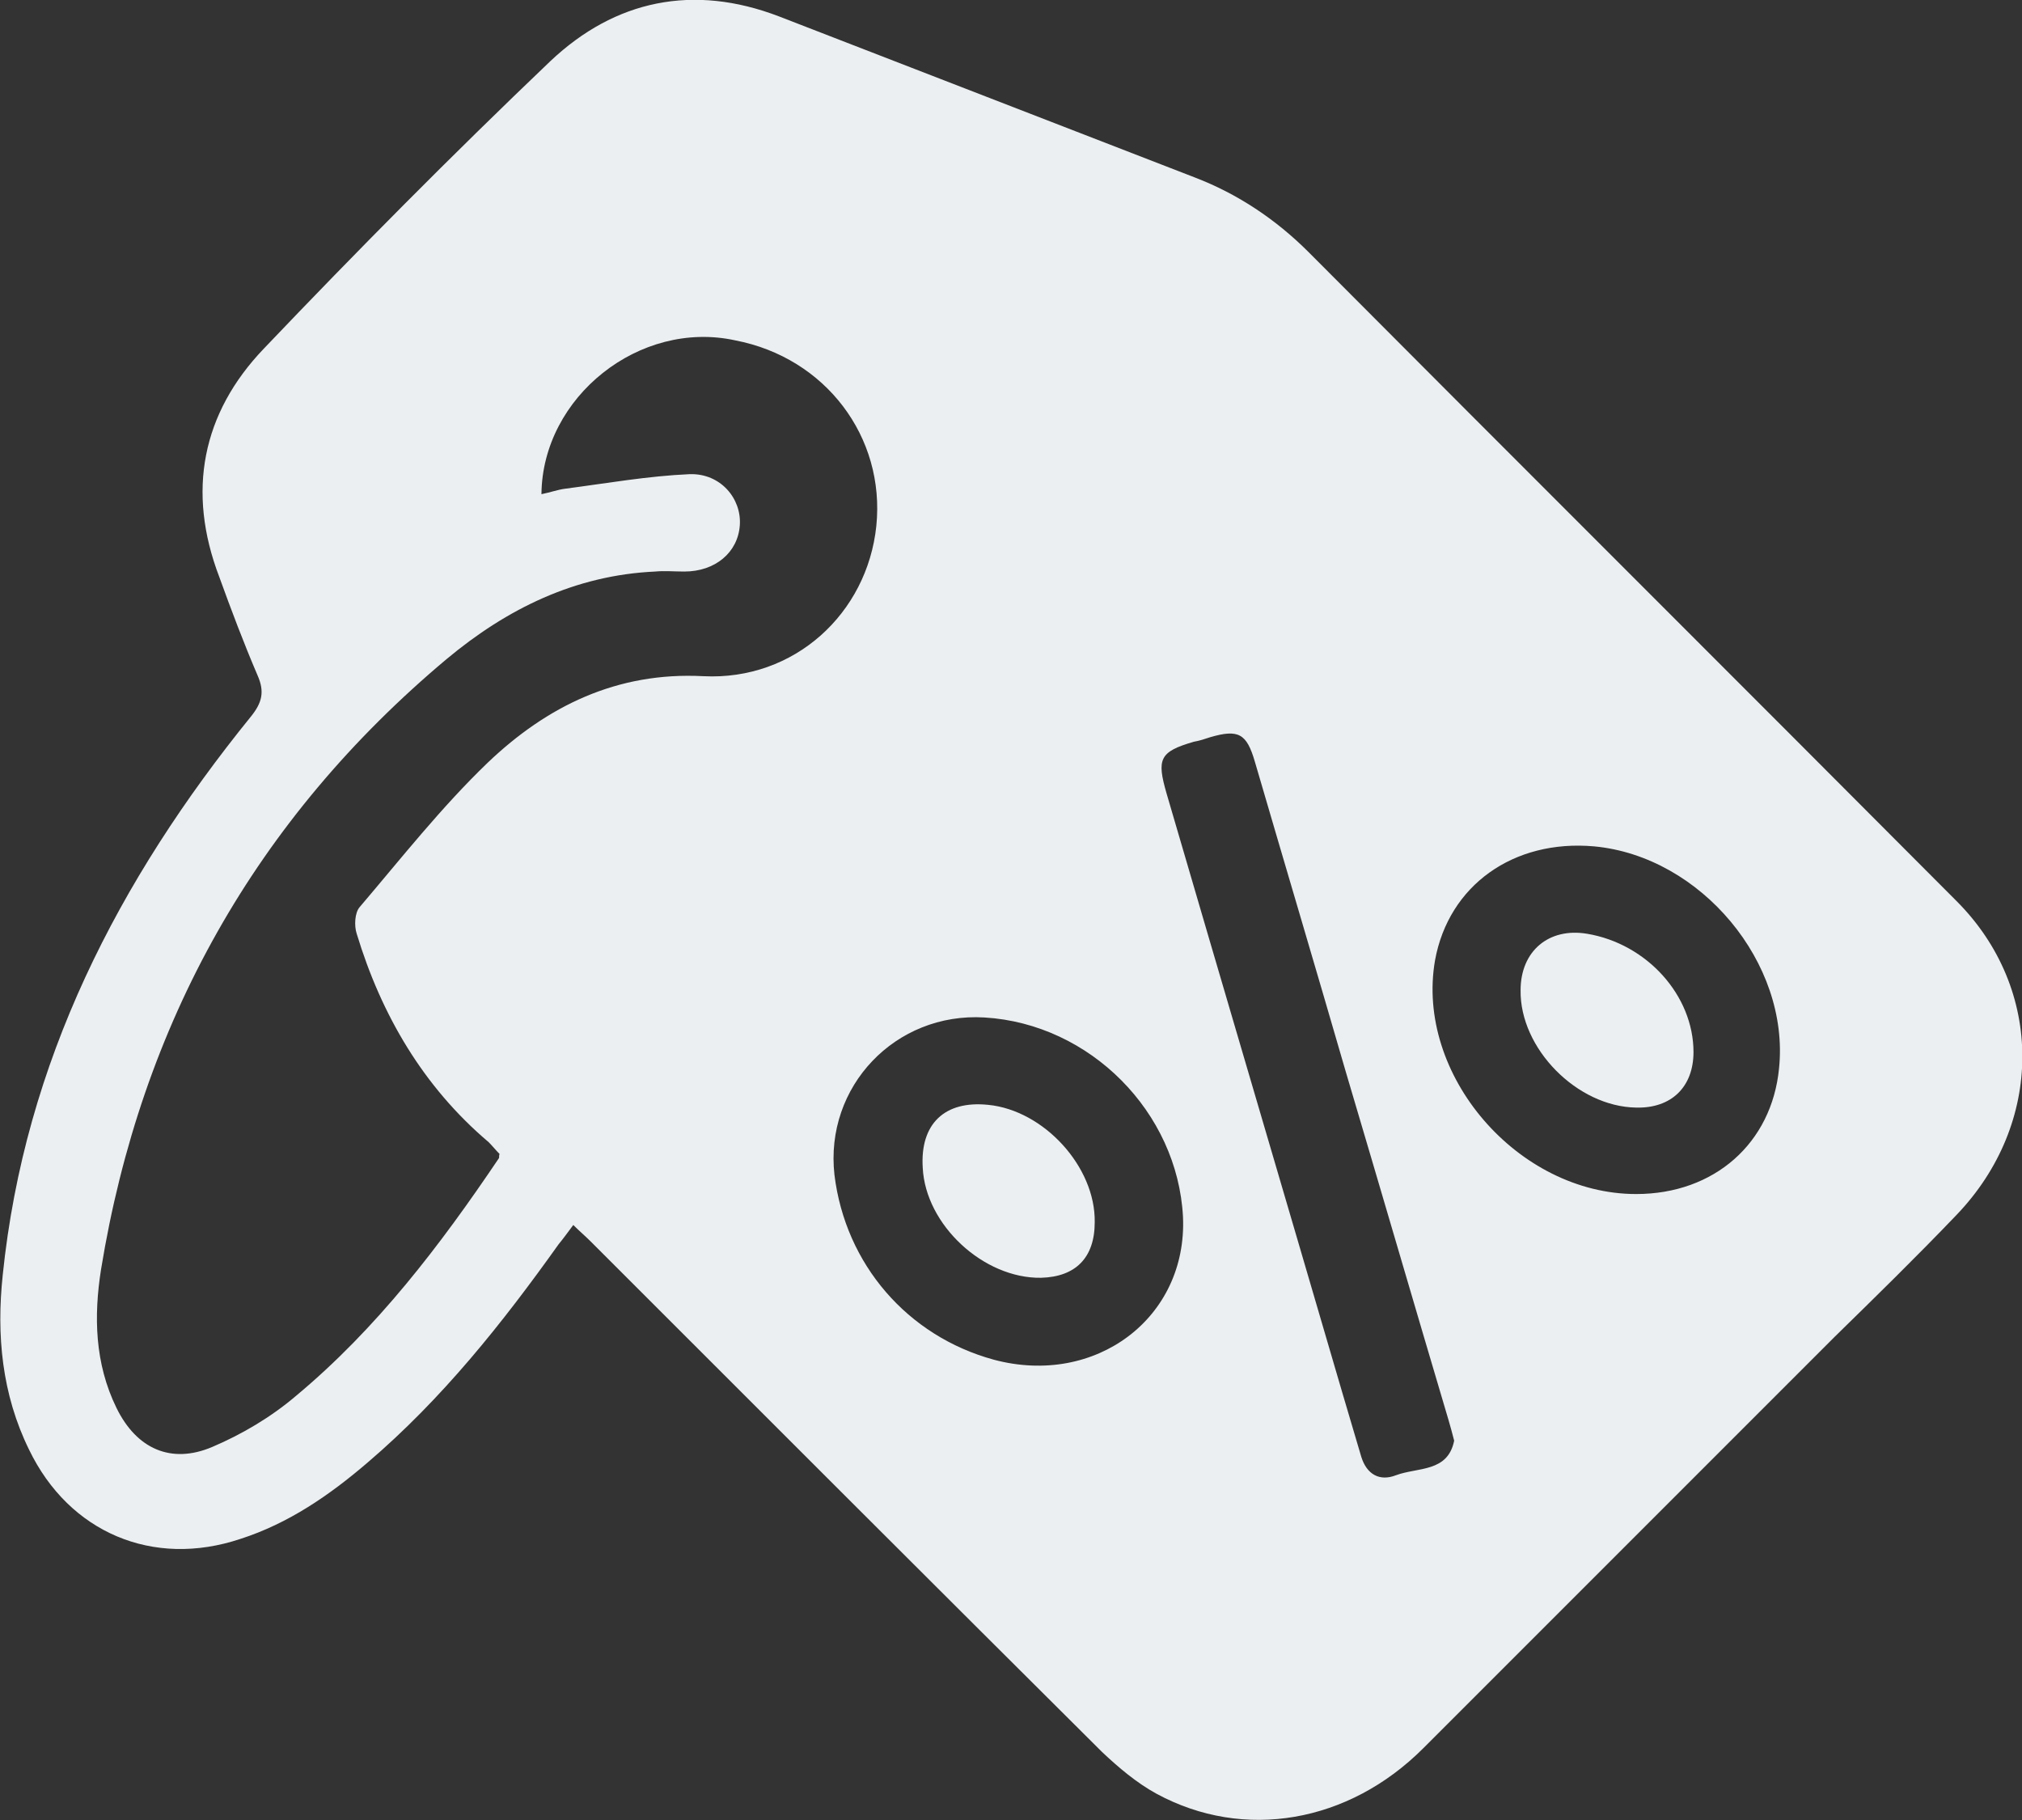 <!-- Generator: Adobe Illustrator 19.0.0, SVG Export Plug-In  -->
<svg version="1.1"
	 xmlns="http://www.w3.org/2000/svg" xmlns:xlink="http://www.w3.org/1999/xlink" xmlns:a="http://ns.adobe.com/AdobeSVGViewerExtensions/3.0/"
	 x="0px" y="0px" width="222.2px" height="200px" viewBox="0 0 222.2 200" style="enable-background:new 0 0 222.2 200;"
	 xml:space="preserve">
<rect x="0" y="0" width="222.2" height="200" fill="#333333" stroke="none"/>
<style type="text/css">
	.st0{fill:#ECEFF1;}
</style>
<defs>
</defs>
<g>
	<path class="st0" d="M63,134.6c-0.6,0.8-1.1,1.5-1.6,2.1c-6.2,8.7-12.8,17-21,24c-4.2,3.6-8.7,6.7-14,8.4
		c-9.6,3.2-18.8-0.7-23.2-9.8c-3-6.1-3.6-12.6-2.9-19.2C2.7,116.7,13,96.7,27.6,78.7c1.2-1.5,1.5-2.7,0.7-4.5
		c-1.5-3.5-2.9-7.2-4.2-10.8c-3.6-9.4-1.9-18,4.9-25.1C39.2,27.6,49.7,17,60.5,6.7C67.6,0,76.2-1.8,85.6,1.8
		c15.2,5.9,30.5,11.8,45.7,17.7c4.7,1.8,8.9,4.6,12.5,8.2C167.5,51.5,191.3,75.2,215,99c9.7,9.7,9.6,24.5,0,34.5
		c-4.4,4.6-8.9,9-13.4,13.4c-15.1,15.1-30.1,30.1-45.2,45.2c-8.2,8.2-19.7,10.2-29.3,5c-2.2-1.2-4.2-2.9-6-4.6
		c-18.8-18.7-37.5-37.4-56.2-56.1C64.3,135.8,63.7,135.3,63,134.6z M59.5,54.3c1-0.2,1.8-0.5,2.6-0.6c4.6-0.6,9.1-1.4,13.7-1.6
		c3.4-0.1,5.7,2.7,5.5,5.6c-0.2,3-2.7,5.1-6.1,5.1c-1.1,0-2.2-0.1-3.2,0c-8.8,0.4-16.3,4.1-22.9,9.6c-21,17.6-33.6,40.1-38,67.1
		c-0.8,5.1-0.7,10.3,1.7,15.2c2.2,4.5,6,6.2,10.5,4.3c3.3-1.4,6.5-3.3,9.2-5.6c8.9-7.4,15.9-16.6,22.3-26.1c0.1-0.1,0-0.3,0.1-0.5
		c-0.4-0.4-0.8-0.9-1.2-1.3c-7.2-6.1-11.8-14-14.5-22.9c-0.3-0.9-0.2-2.3,0.3-2.9c4.6-5.4,9-11,14.1-15.9c6.5-6.2,14.2-10,23.7-9.5
		c10,0.5,18-6.9,19-16.5c1-9.8-5.6-18.5-15.5-20.4C70.3,35.1,59.6,43.6,59.5,54.3z M179.8,131.2c8.6,0,14.9-5.6,15.7-13.8
		c1.2-11.6-8.6-23.3-20.3-24.4c-8.9-0.8-16,4.3-17.5,12.5C155.5,118.1,166.8,131.2,179.8,131.2z M108.2,111.8
		c-9.8-0.6-17.6,7.6-16.5,17.3c1.2,9.8,8,17.7,17.5,20.3c11.2,3,21.3-4.6,20.8-15.7C129.4,122.2,119.8,112.5,108.2,111.8z
		 M159.8,158.3c-0.2-0.8-0.4-1.5-0.6-2.2c-3.8-12.8-7.5-25.5-11.3-38.3c-3.3-11.4-6.7-22.8-10-34.1c-0.9-3.1-1.8-3.6-4.9-2.7
		c-0.6,0.2-1.2,0.4-1.8,0.5c-3.8,1.1-4.1,1.9-3,5.7c6.4,21.9,12.9,43.9,19.3,65.8c0.7,2.4,1.4,4.7,2.1,7.1c0.6,1.9,2,2.7,3.8,2
		C155.8,161.2,159.1,161.8,159.8,158.3z"/>
	<path class="st0" d="M186.1,115.6c0,3.8-2.4,6.2-6.3,6.1c-6.5-0.1-12.8-6.5-12.7-12.9c0-4.3,3.1-6.9,7.3-6.2
		C181,103.7,186.1,109.4,186.1,115.6z"/>
	<path class="st0" d="M120.3,134.3c0,3.9-2.1,6-5.9,6.1c-6.3,0.1-12.7-5.8-13-12.1c-0.3-4.8,2.4-7.4,7.2-6.9
		C114.7,122,120.4,128.2,120.3,134.3z"/>
</g>
</svg>
